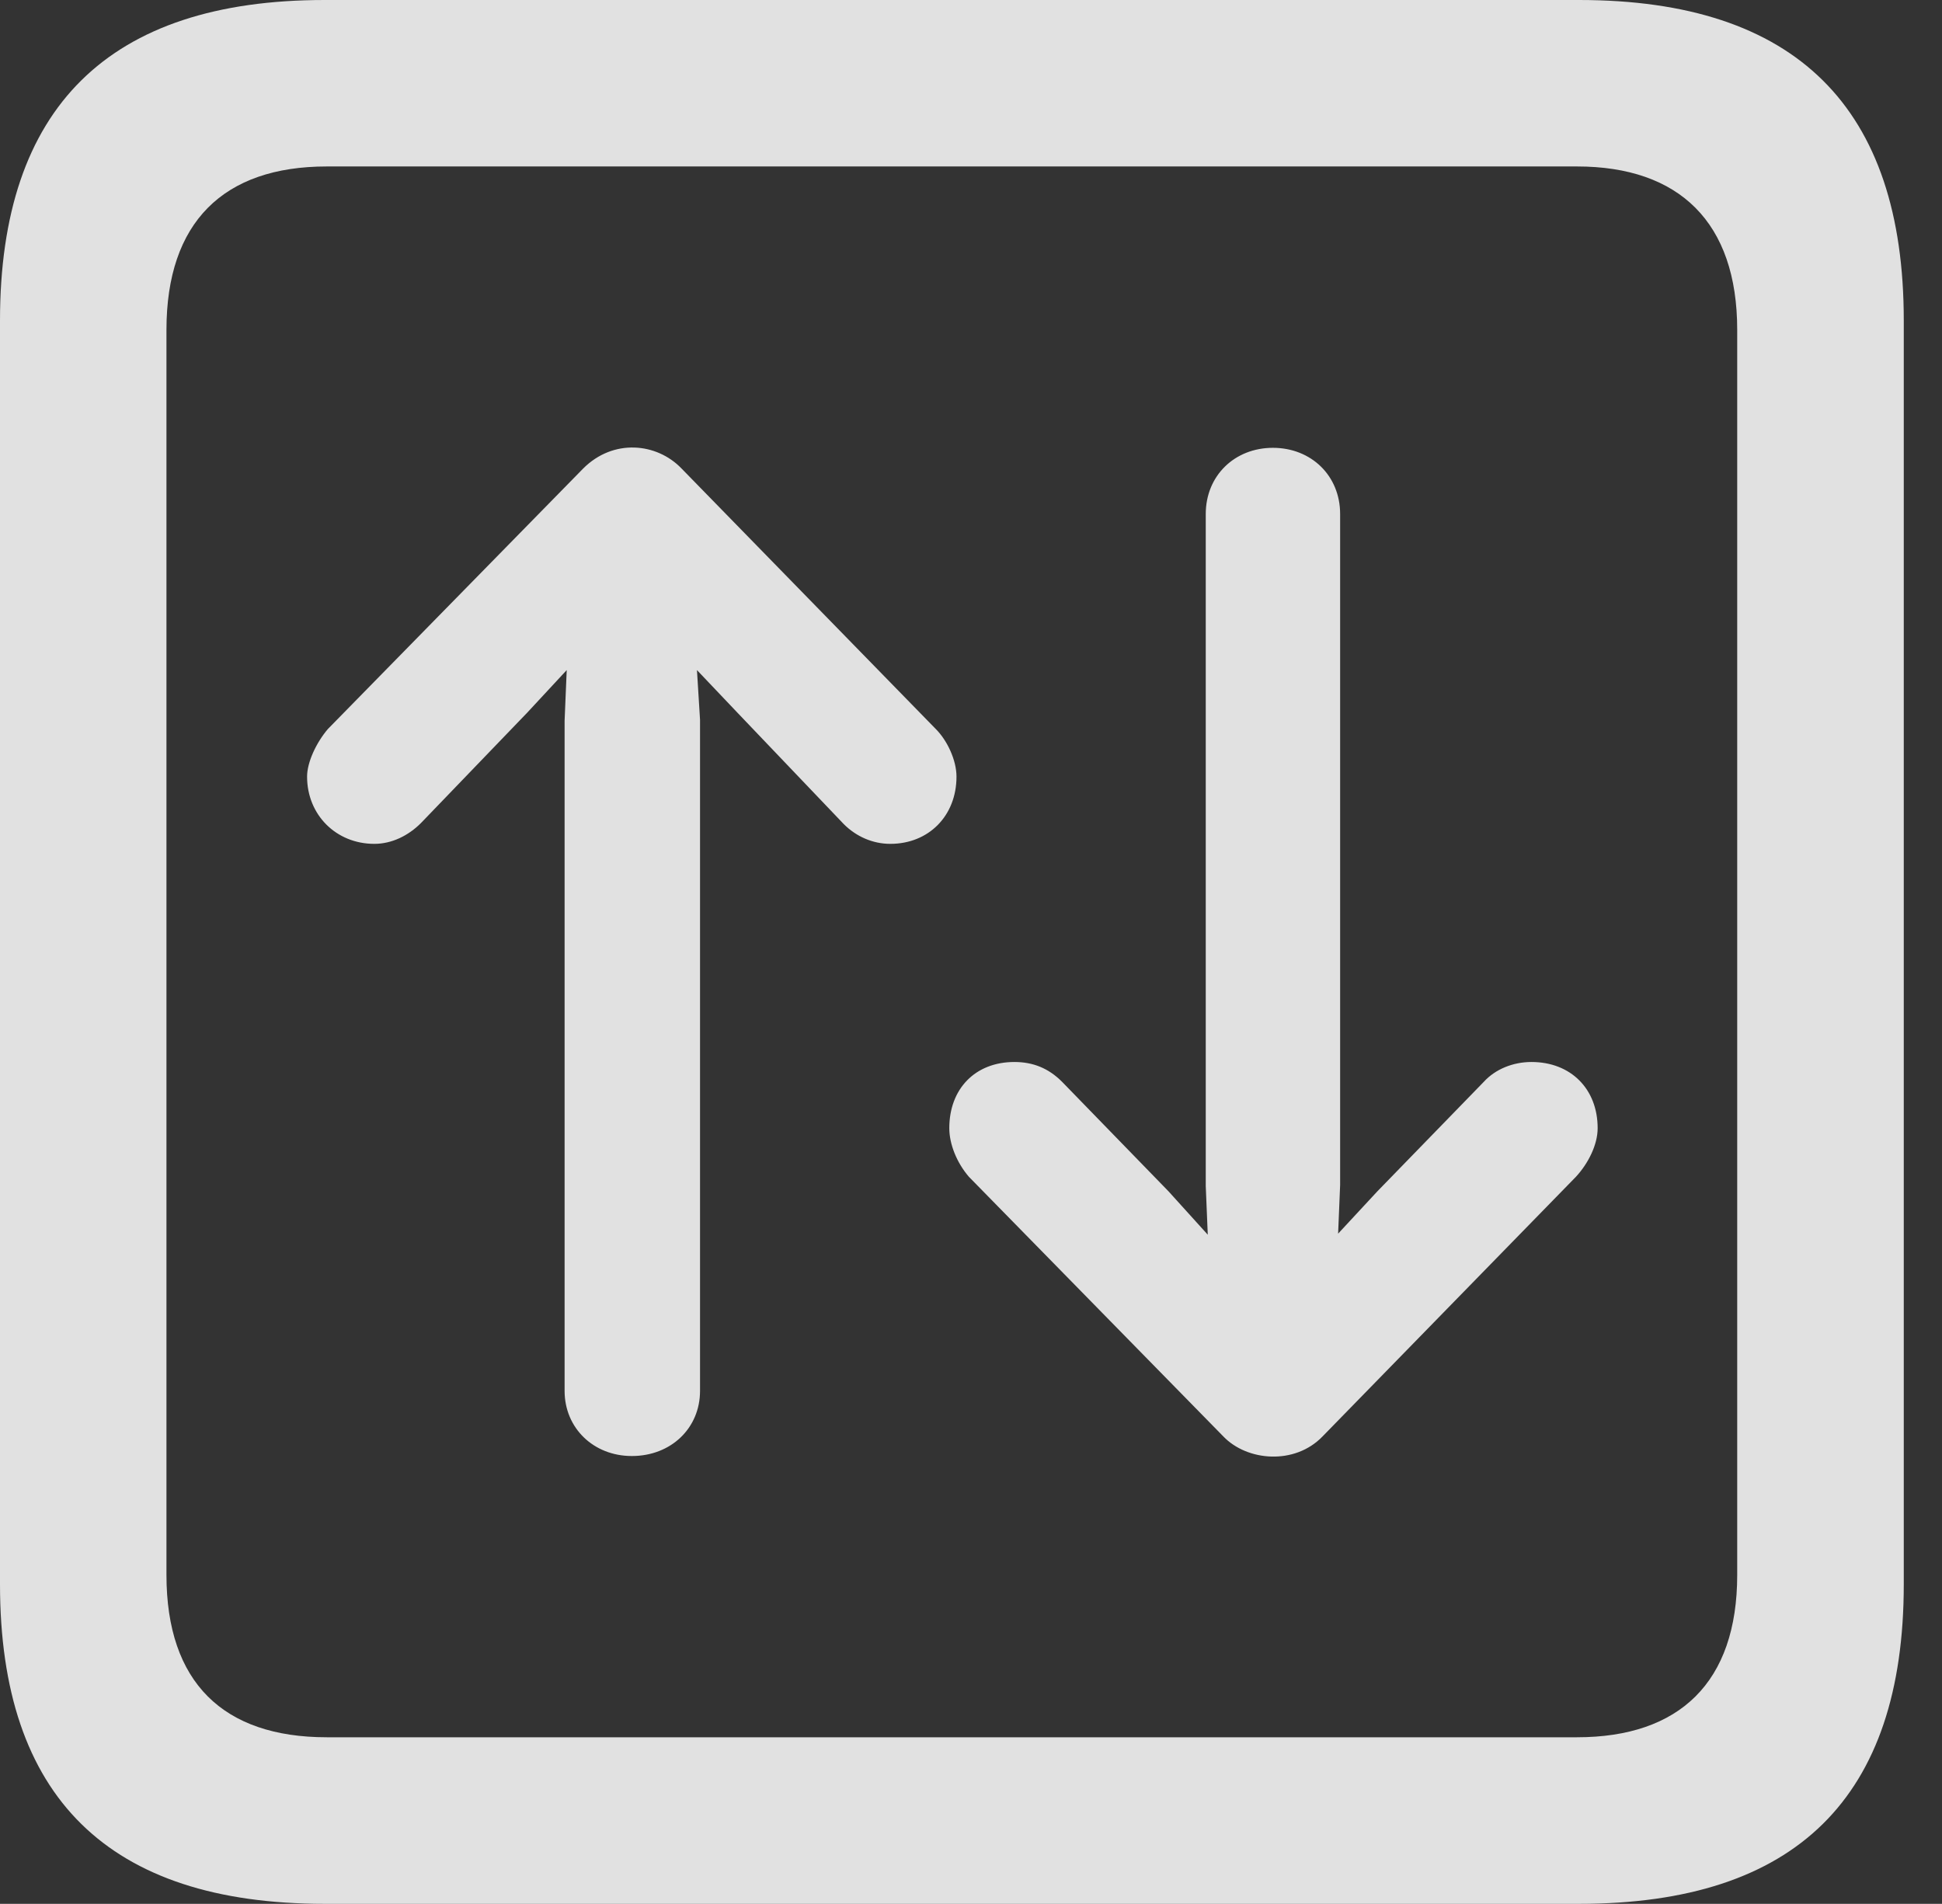 <?xml version="1.0" encoding="UTF-8"?>
<!--Generator: Apple Native CoreSVG 326-->
<!DOCTYPE svg
PUBLIC "-//W3C//DTD SVG 1.1//EN"
       "http://www.w3.org/Graphics/SVG/1.1/DTD/svg11.dtd">
<svg version="1.1" xmlns="http://www.w3.org/2000/svg" xmlns:xlink="http://www.w3.org/1999/xlink" viewBox="0 0 18.34 17.979">
 <rect x="0" y="0" width="18.34" height="17.979" fill="#333333" stroke="none"/>
 <g>
  <rect height="17.979" opacity="0" width="18.34" x="0" y="0"/>
  <path d="M3.066 17.979L14.912 17.979C16.963 17.979 17.979 16.973 17.979 14.961L17.979 3.027C17.979 1.016 16.963 0 14.912 0L3.066 0C1.025 0 0 1.016 0 3.027L0 14.961C0 16.973 1.025 17.979 3.066 17.979ZM3.086 16.406C2.109 16.406 1.572 15.889 1.572 14.873L1.572 3.115C1.572 2.1 2.109 1.572 3.086 1.572L14.893 1.572C15.859 1.572 16.406 2.1 16.406 3.115L16.406 14.873C16.406 15.889 15.859 16.406 14.893 16.406Z" fill="white" fill-opacity="0.85"/>
  <path d="M5.508 4.424L3.096 6.885C2.988 7.012 2.9 7.197 2.9 7.334C2.9 7.695 3.174 7.969 3.535 7.969C3.701 7.969 3.857 7.891 3.975 7.773L4.98 6.729L5.352 6.328L5.332 6.807L5.332 13.135C5.332 13.486 5.605 13.75 5.967 13.75C6.338 13.75 6.611 13.486 6.611 13.135L6.611 6.797L6.582 6.328L6.963 6.729L7.969 7.783C8.086 7.9 8.242 7.969 8.408 7.969C8.77 7.969 9.033 7.705 9.033 7.334C9.033 7.178 8.945 6.992 8.838 6.885L6.436 4.424C6.201 4.18 5.791 4.141 5.508 4.424ZM12.49 13.565L14.883 11.113C15 10.986 15.088 10.81 15.088 10.654C15.088 10.283 14.834 10.029 14.463 10.029C14.287 10.029 14.121 10.098 14.014 10.215L13.008 11.25L12.637 11.65L12.656 11.191L12.656 4.854C12.656 4.492 12.383 4.229 12.021 4.229C11.66 4.229 11.387 4.492 11.387 4.854L11.387 11.201L11.406 11.66L11.035 11.25L10.029 10.215C9.902 10.088 9.756 10.029 9.58 10.029C9.209 10.029 8.965 10.283 8.965 10.654C8.965 10.801 9.033 10.977 9.15 11.113L11.553 13.565C11.777 13.799 12.227 13.838 12.49 13.565Z" fill="white" fill-opacity="0.85"/>
 </g>
</svg>
